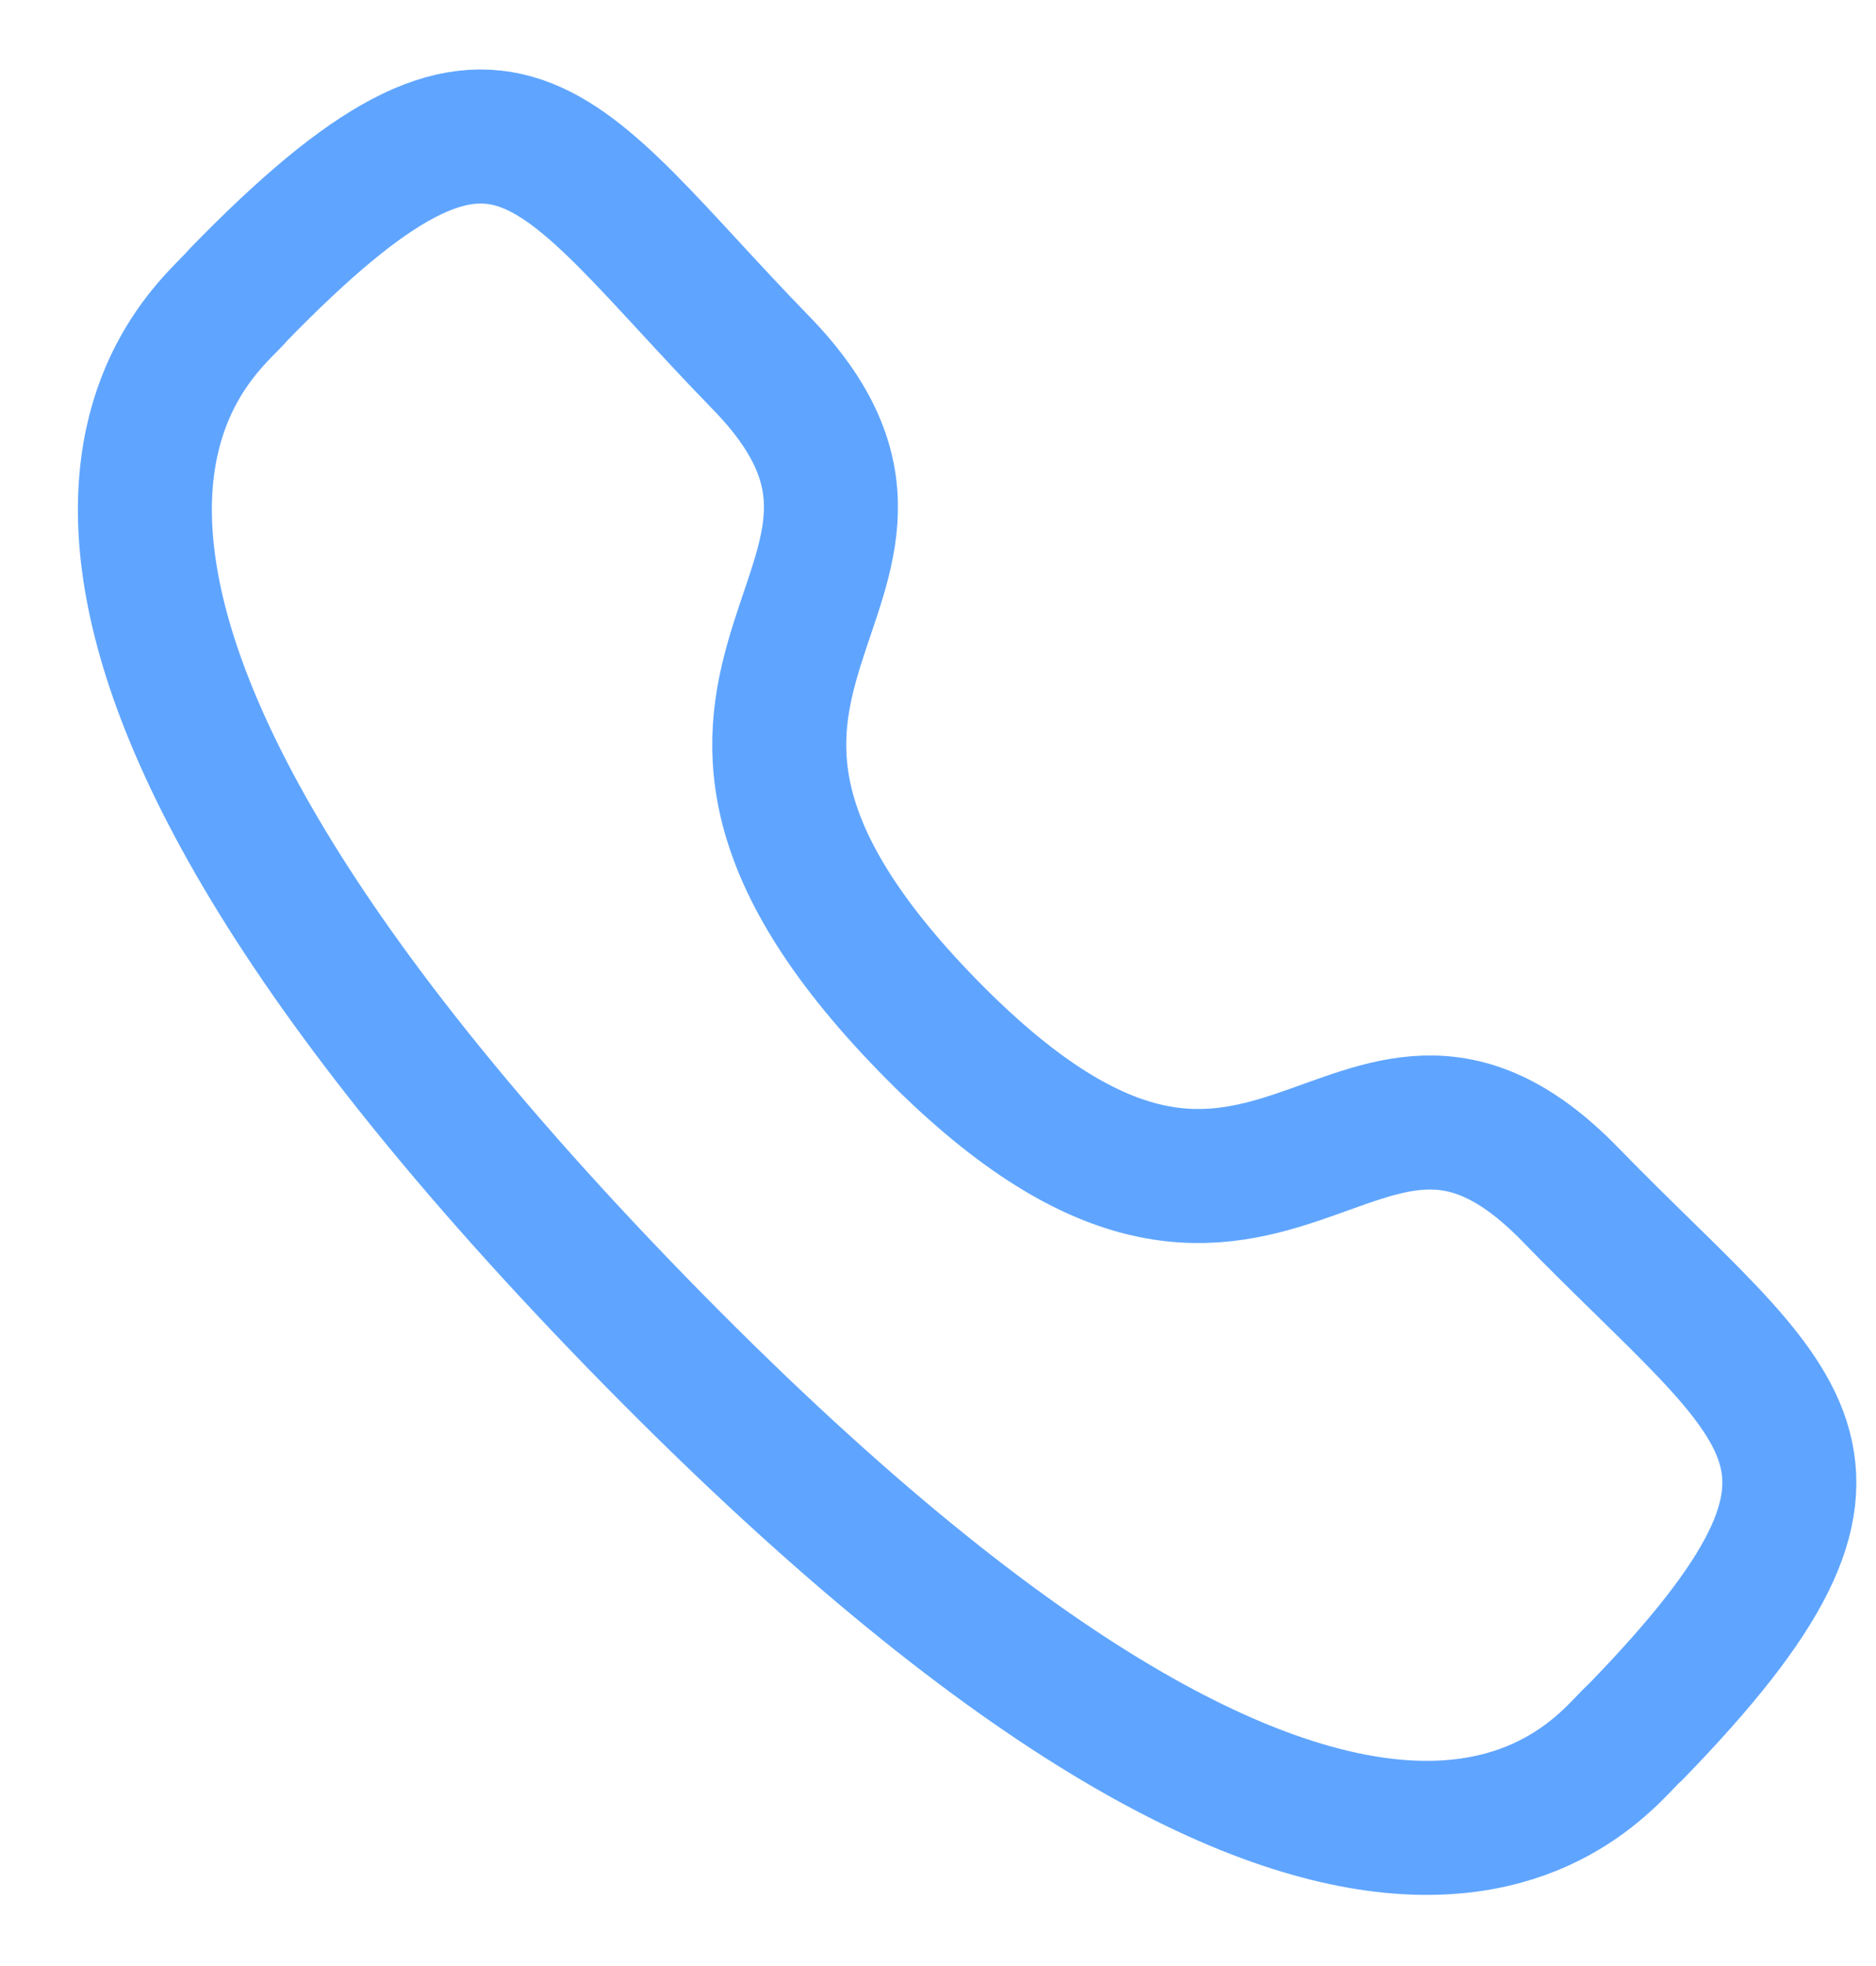 <svg width="21" height="22" viewBox="0 0 21 22" fill="none" xmlns="http://www.w3.org/2000/svg">
<path d="M10.373 11.463C14.234 15.434 15.12 10.839 17.578 13.367C19.947 15.803 21.31 16.294 18.305 19.384C17.927 19.692 15.538 23.437 7.129 14.8C-1.28 6.151 2.362 3.695 2.661 3.306C5.676 0.205 6.144 1.618 8.512 4.053C10.98 6.581 6.512 7.492 10.373 11.463Z" stroke="#5FA5FF" stroke-width="1.5" stroke-linecap="round" stroke-linejoin="round"/>
</svg>
